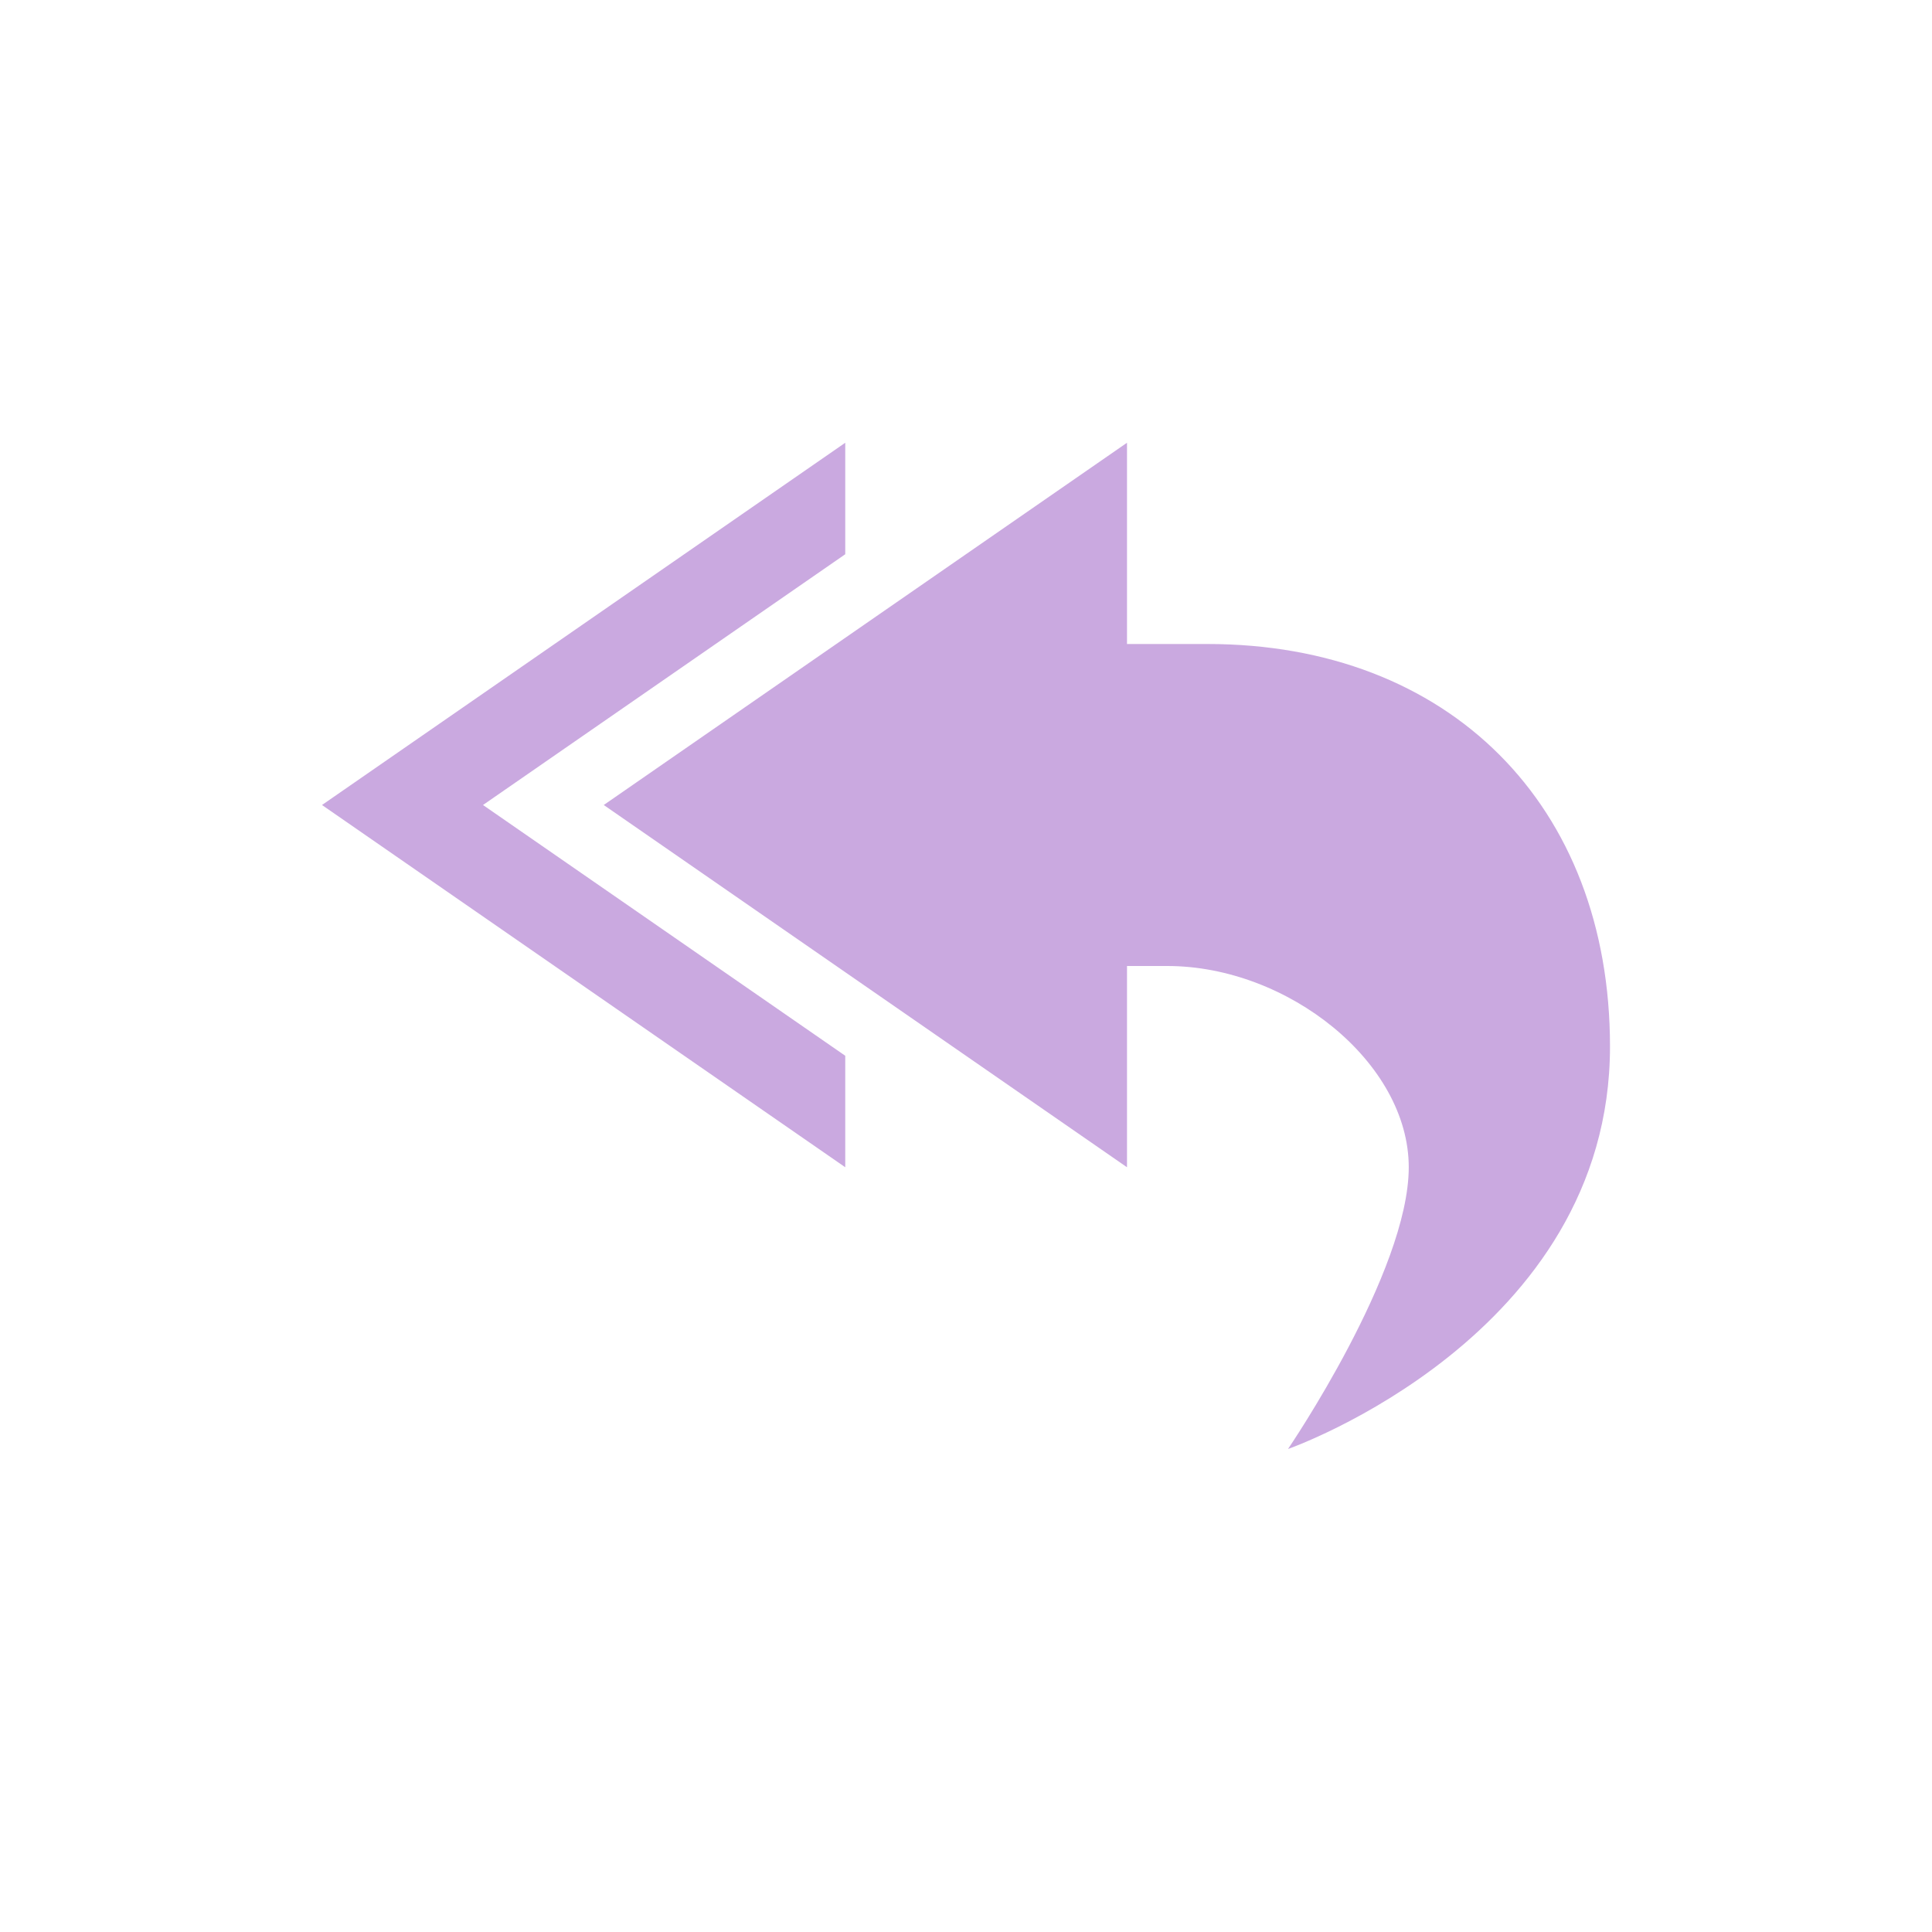 <svg xmlns="http://www.w3.org/2000/svg" width="24" height="24" version="1.1">
 <defs>
  <style id="current-color-scheme" type="text/css">
   .ColorScheme-Text { color:#caa9e0; } .ColorScheme-Highlight { color:#4285f4; } .ColorScheme-NeutralText { color:#ff9800; } .ColorScheme-PositiveText { color:#4caf50; } .ColorScheme-NegativeText { color:#f44336; }
  </style>
 </defs>
 <g transform="translate(4,4)">
  <path style="fill:currentColor" class="ColorScheme-Text" d="M 6.5,1.5 0,6 6.5,10.5 V 9.115 L 2,6 6.5,2.885 Z M 10,1.5 V 4 H 11 C 14,4 16,6 16,9 16,12.6 12,14 12,14 12,14 13.5,11.8 13.5,10.5 13.5,9.2 12,8 10.5,8 H 10 V 10.5 L 3.5,6 Z"/>
 </g>
</svg>
